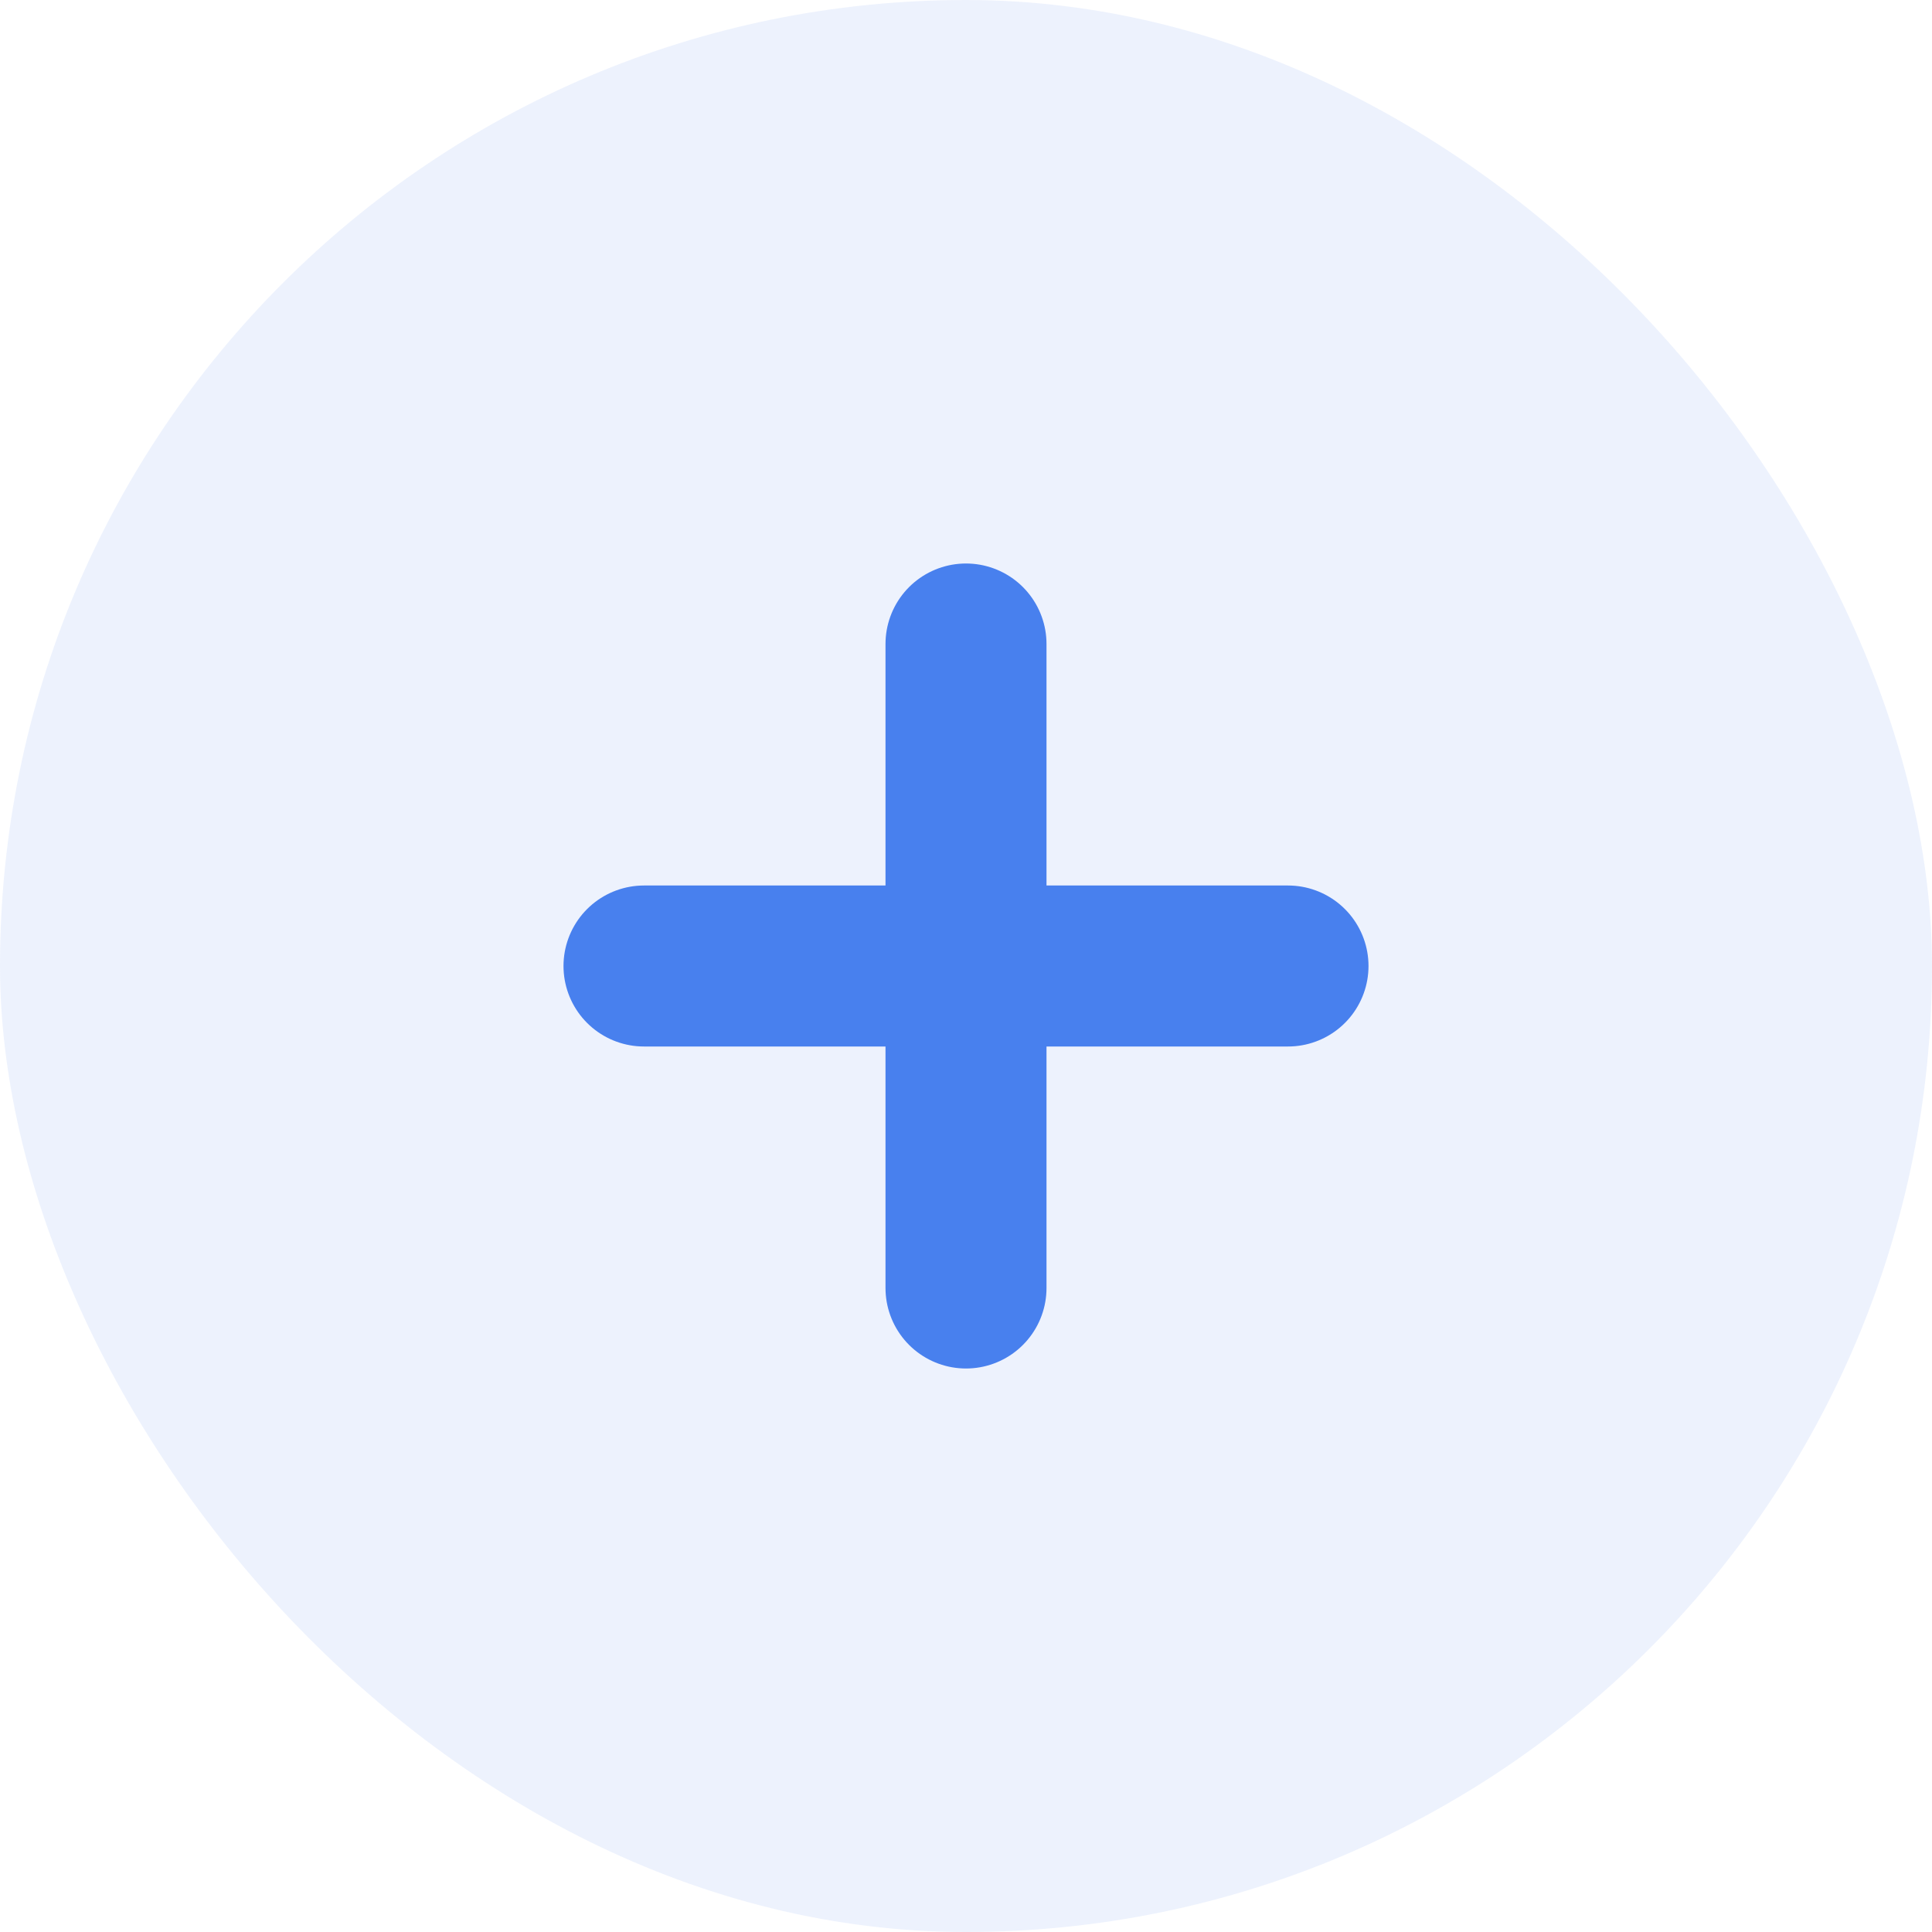 <svg width="24" height="24" viewBox="0 0 24 24" fill="none" xmlns="http://www.w3.org/2000/svg">
<rect width="24" height="24" rx="12" fill="#4880EE" fill-opacity="0.1"/>
<path d="M12 8V16" stroke="#4880EE" stroke-width="2" stroke-linecap="round" stroke-linejoin="round"/>
<path d="M8 12H16" stroke="#4880EE" stroke-width="2" stroke-linecap="round" stroke-linejoin="round"/>
</svg>
